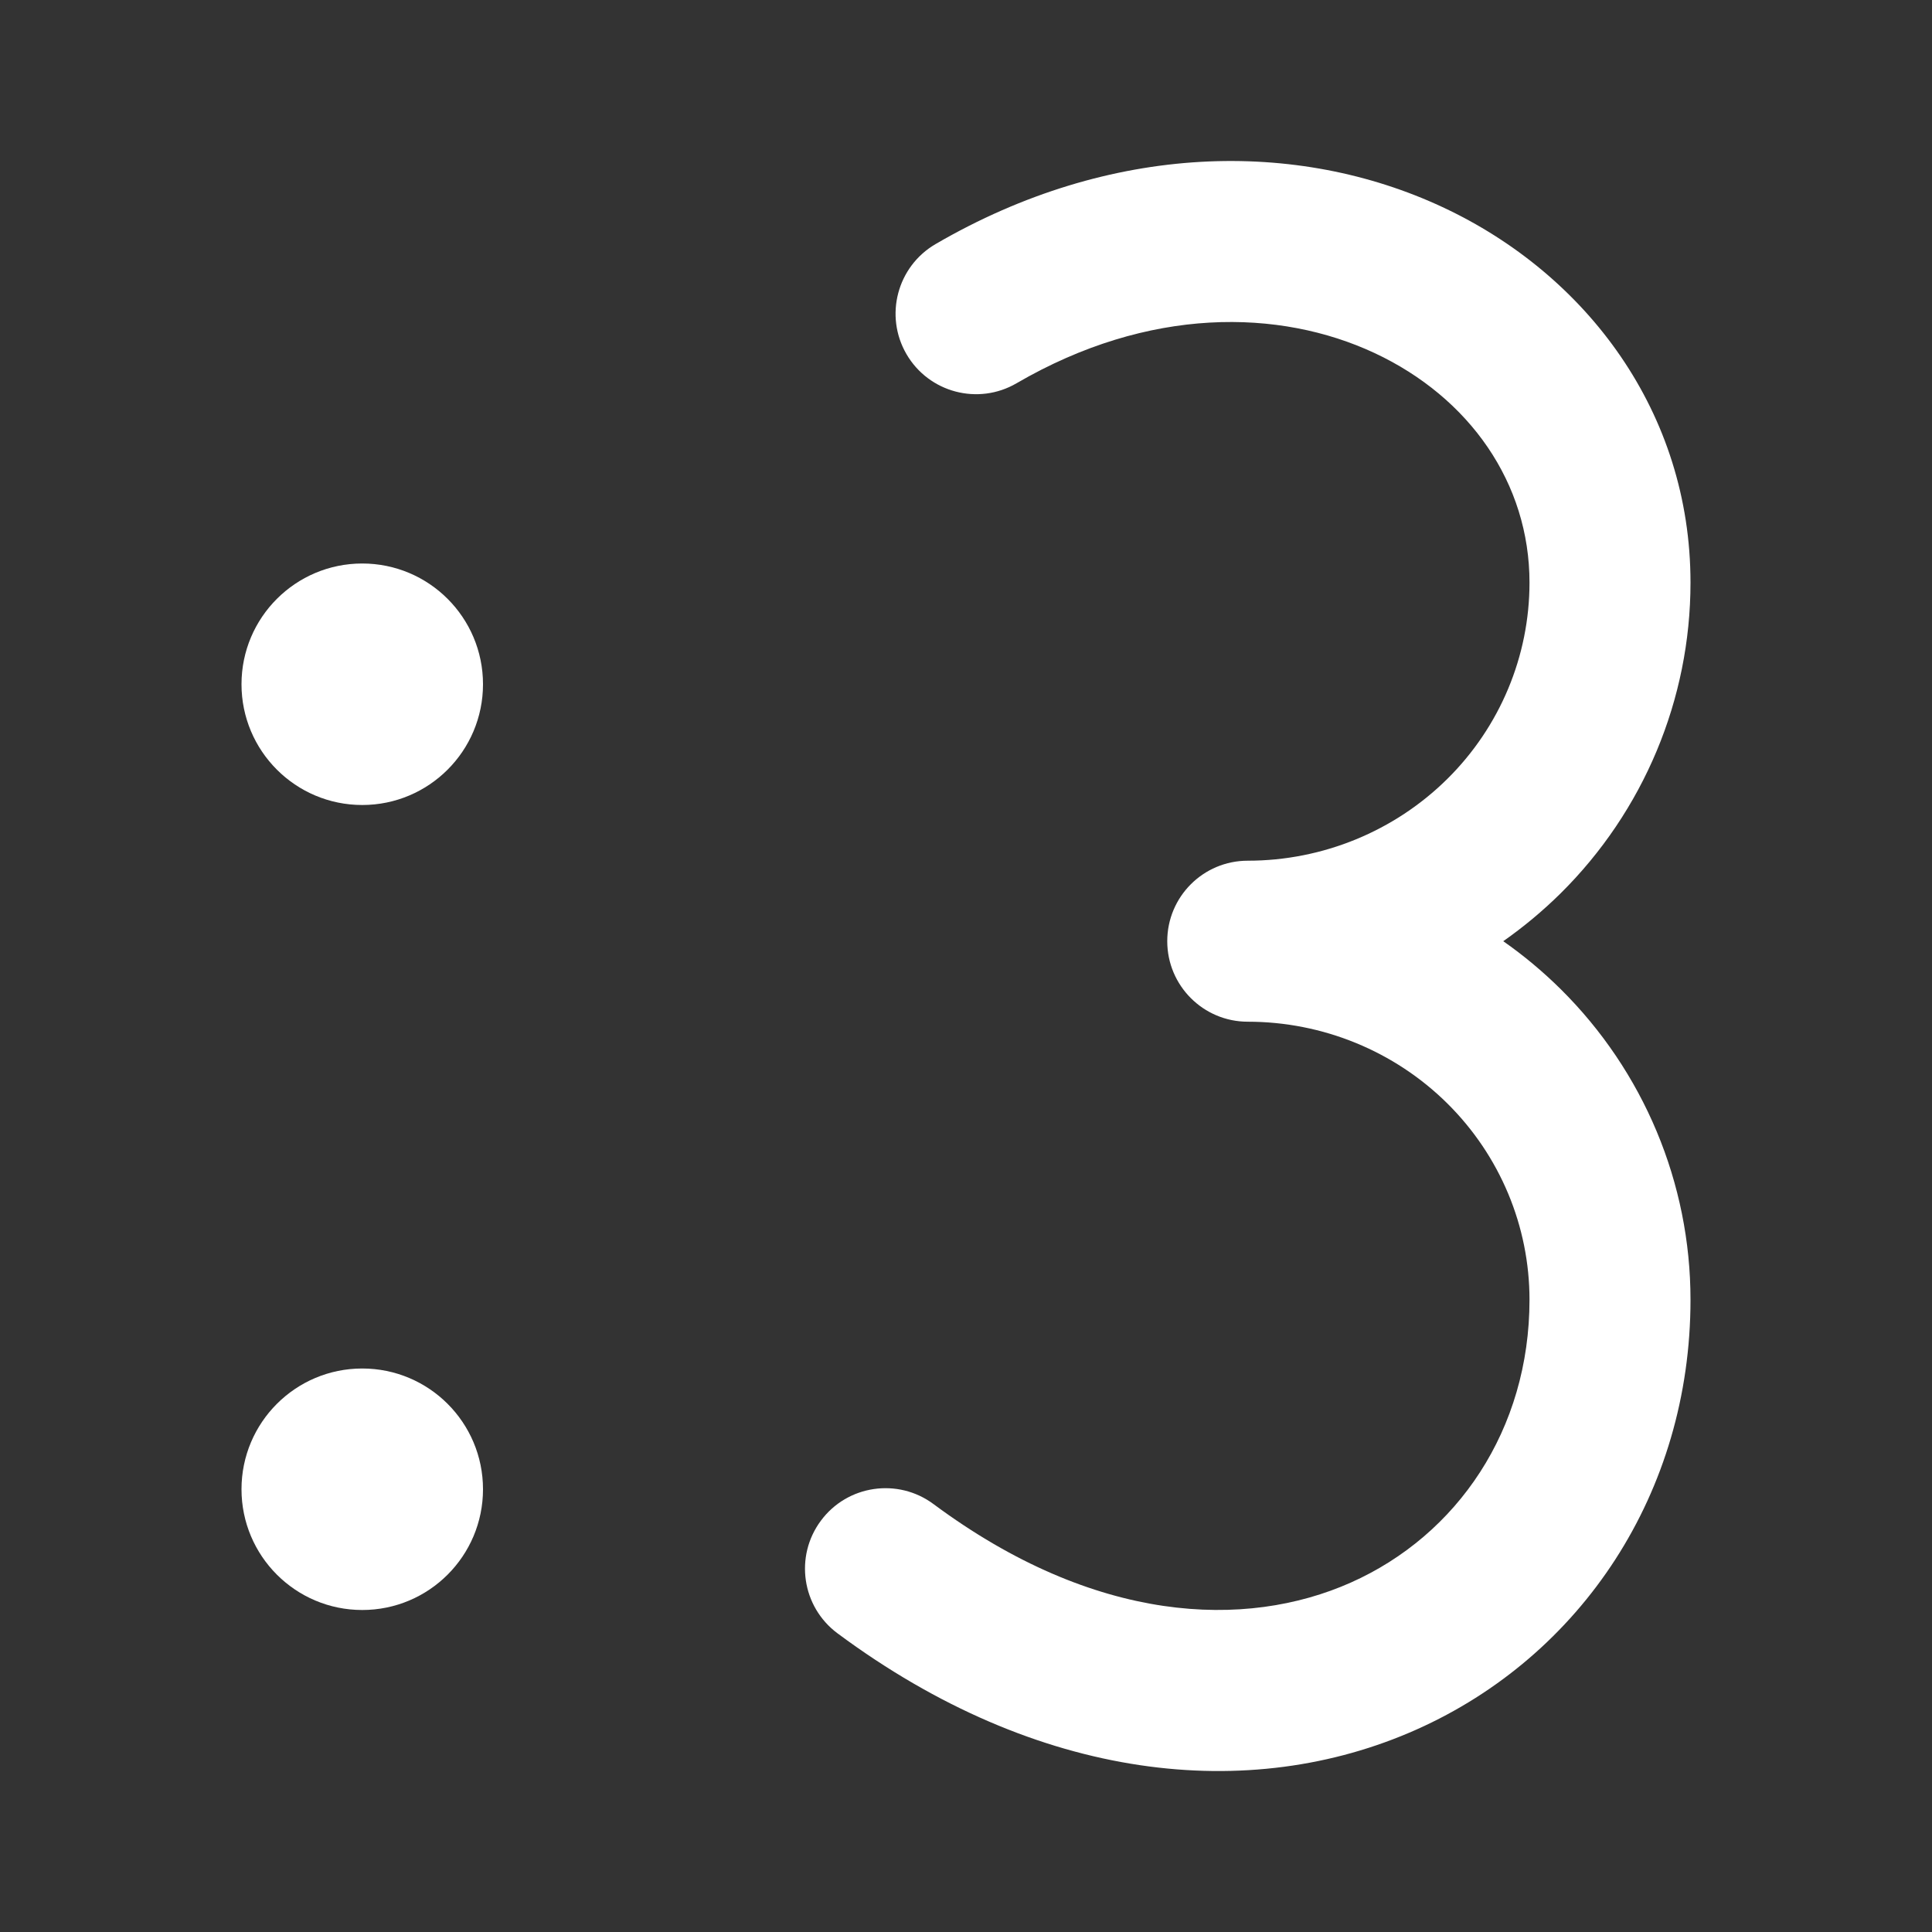<svg width="24" height="24" viewBox="0 0 24 24" fill="none" xmlns="http://www.w3.org/2000/svg">
<rect x="0" y="0" width="24" height="24" fill="#333333" stroke="none"/>
<path fill-rule="evenodd" clip-rule="evenodd" d="M17.074 4.385C15.896 3.835 14.273 3.803 12.628 4.761C12.151 5.039 11.539 4.877 11.261 4.4C10.983 3.922 11.145 3.31 11.622 3.032C13.802 1.763 16.117 1.731 17.92 2.573C19.716 3.411 21 5.129 21 7.237C21 8.687 20.418 10.076 19.386 11.098C19.164 11.317 18.926 11.515 18.674 11.692C18.926 11.868 19.164 12.067 19.386 12.286C20.418 13.308 21 14.696 21 16.146C21 18.541 19.646 20.572 17.594 21.486C15.526 22.407 12.896 22.14 10.404 20.29C9.96 19.96 9.868 19.334 10.197 18.891C10.526 18.447 11.153 18.355 11.596 18.684C13.604 20.175 15.474 20.241 16.781 19.659C18.104 19.07 19 17.759 19 16.146C19 15.233 18.634 14.356 17.979 13.707C17.323 13.058 16.432 12.692 15.5 12.692C14.948 12.692 14.5 12.244 14.5 11.692C14.5 11.139 14.948 10.692 15.5 10.692C16.431 10.692 17.323 10.325 17.979 9.676C18.634 9.028 19 8.15 19 7.237C19 6.005 18.259 4.939 17.074 4.385Z" fill="white"/>
<circle cx="4.5" cy="8.5" r="1.5" fill="white"/>
<circle cx="4.5" cy="18.5" r="1.5" fill="white"/>
</svg>
